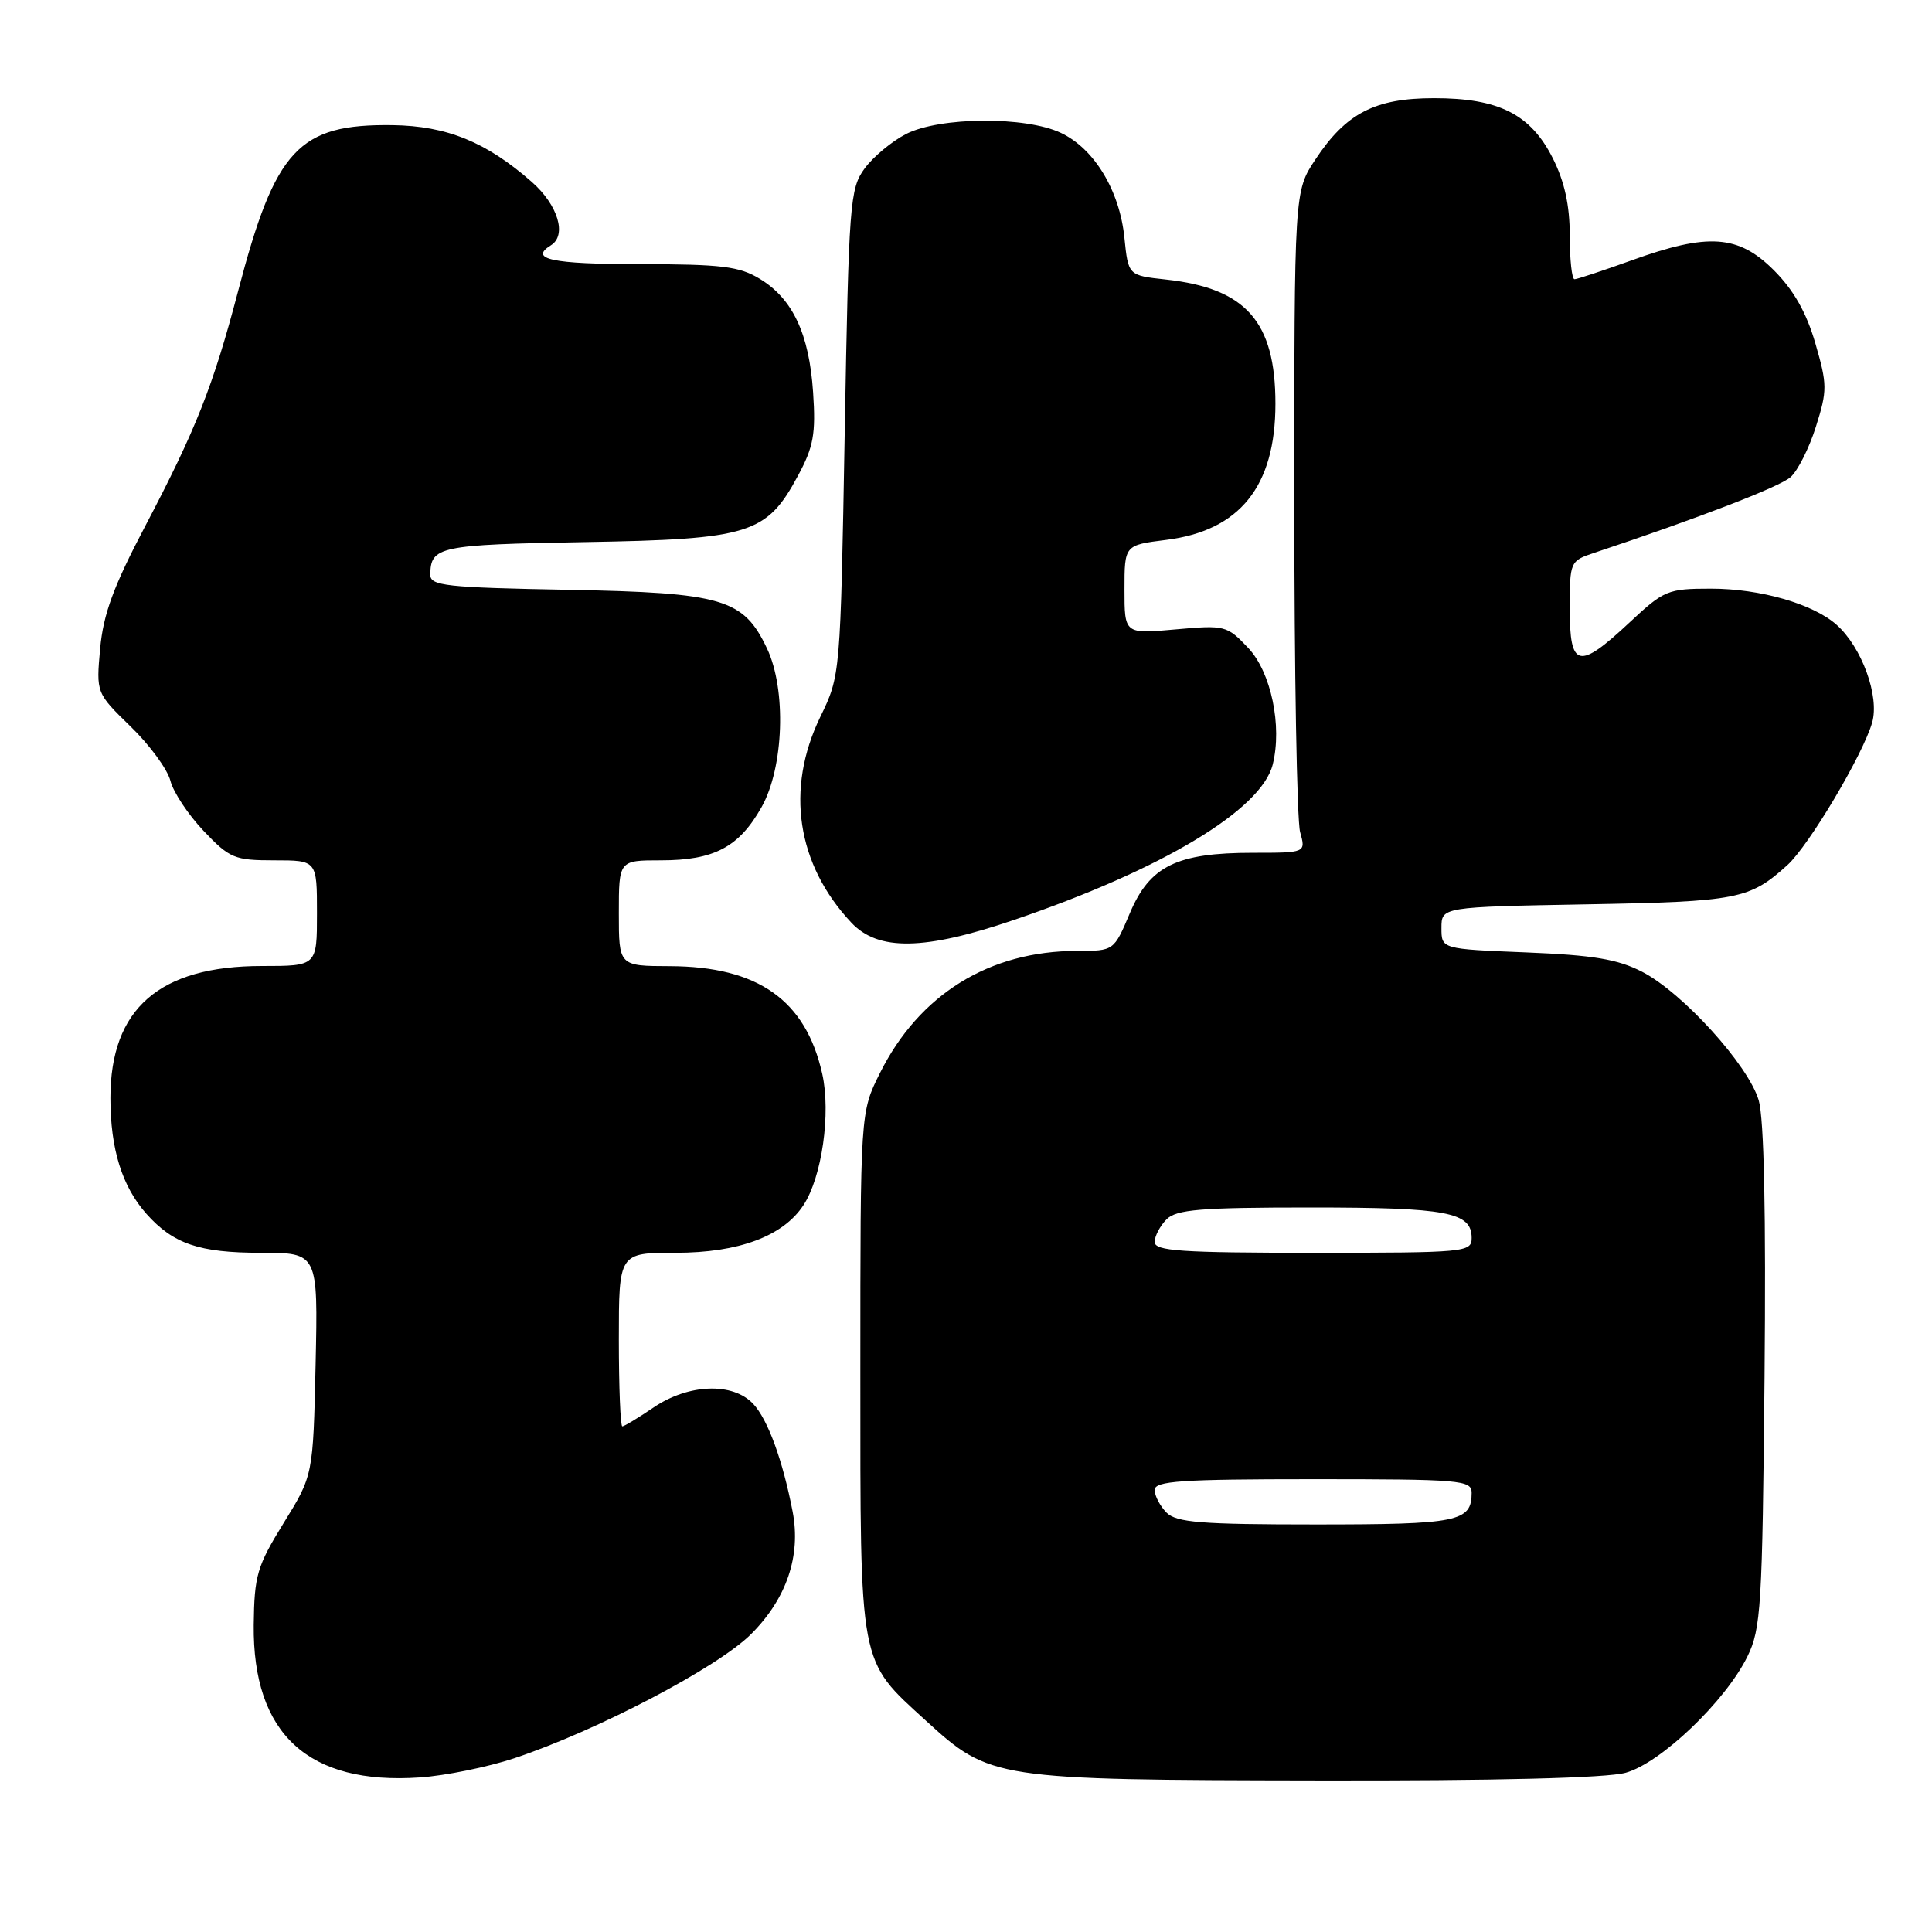 <?xml version="1.0" encoding="UTF-8" standalone="no"?>
<!DOCTYPE svg PUBLIC "-//W3C//DTD SVG 1.1//EN" "http://www.w3.org/Graphics/SVG/1.1/DTD/svg11.dtd" >
<svg xmlns="http://www.w3.org/2000/svg" xmlns:xlink="http://www.w3.org/1999/xlink" version="1.1" viewBox="0 0 256 256">
 <g >
 <path fill="currentColor"
d=" M 68.14 232.98 C 79.16 229.30 95.11 220.94 99.53 216.52 C 104.23 211.82 106.15 206.17 105.03 200.31 C 103.73 193.55 101.75 188.10 99.81 186.03 C 97.12 183.14 91.24 183.35 86.60 186.50 C 84.57 187.88 82.71 189.00 82.46 189.00 C 82.21 189.00 82.00 183.82 82.00 177.50 C 82.00 166.00 82.00 166.00 89.54 166.00 C 97.88 166.00 103.78 163.80 106.47 159.68 C 108.91 155.96 110.12 147.49 108.95 142.28 C 106.76 132.52 100.45 128.06 88.75 128.02 C 82.00 128.00 82.00 128.00 82.00 121.00 C 82.00 114.00 82.00 114.00 87.55 114.00 C 94.62 114.00 97.92 112.26 100.91 106.95 C 103.87 101.69 104.22 91.37 101.63 85.92 C 98.51 79.34 95.82 78.54 75.25 78.15 C 59.07 77.85 57.00 77.62 57.02 76.15 C 57.05 72.40 58.17 72.17 77.51 71.83 C 99.40 71.45 101.58 70.77 105.76 62.99 C 107.80 59.20 108.11 57.48 107.74 51.99 C 107.22 44.24 105.05 39.61 100.70 36.96 C 97.97 35.29 95.63 35.01 84.75 35.00 C 73.15 35.00 70.03 34.34 73.00 32.50 C 75.15 31.17 73.93 27.15 70.47 24.11 C 64.44 18.81 59.20 16.68 52.00 16.58 C 39.56 16.42 36.48 19.73 31.55 38.57 C 28.25 51.15 25.94 56.98 19.21 69.77 C 15.03 77.72 13.69 81.37 13.27 85.93 C 12.74 91.82 12.74 91.82 17.31 96.27 C 19.83 98.71 22.20 101.95 22.58 103.46 C 22.96 104.96 24.94 107.95 26.98 110.10 C 30.44 113.74 31.07 114.00 36.35 114.00 C 42.00 114.00 42.00 114.00 42.00 121.00 C 42.00 128.00 42.00 128.00 34.71 128.00 C 21.11 128.00 14.63 133.65 14.63 145.50 C 14.63 152.25 16.17 157.21 19.41 160.85 C 22.95 164.82 26.41 166.00 34.52 166.00 C 42.14 166.00 42.14 166.00 41.82 180.75 C 41.49 195.50 41.49 195.50 37.59 201.80 C 34.05 207.54 33.70 208.75 33.62 215.30 C 33.47 229.77 40.84 236.54 55.64 235.52 C 59.02 235.29 64.64 234.14 68.14 232.98 Z  M 215.41 234.90 C 220.05 233.62 228.63 225.42 231.54 219.50 C 233.35 215.81 233.52 212.91 233.81 182.50 C 234.01 160.82 233.75 148.23 233.04 145.80 C 231.67 141.14 222.98 131.55 217.60 128.77 C 214.36 127.10 211.13 126.56 202.25 126.20 C 191.00 125.75 191.00 125.75 191.00 122.97 C 191.00 120.18 191.00 120.18 210.25 119.83 C 230.27 119.47 231.84 119.16 236.84 114.63 C 239.69 112.05 246.85 100.00 248.07 95.75 C 249.07 92.26 246.70 85.75 243.35 82.78 C 240.23 80.01 233.22 78.00 226.73 78.00 C 220.97 78.00 220.50 78.20 215.90 82.50 C 209.16 88.80 208.00 88.53 208.00 80.67 C 208.00 74.41 208.04 74.32 211.25 73.25 C 225.07 68.65 235.78 64.52 237.25 63.23 C 238.21 62.39 239.73 59.37 240.62 56.53 C 242.14 51.73 242.13 50.96 240.54 45.48 C 239.35 41.39 237.67 38.43 235.03 35.79 C 230.34 31.11 226.35 30.83 216.19 34.50 C 212.38 35.87 208.97 37.00 208.63 37.00 C 208.28 37.00 208.00 34.40 208.00 31.21 C 208.00 27.20 207.31 24.06 205.75 20.96 C 202.81 15.13 198.59 13.00 190.00 13.01 C 182.19 13.01 178.36 14.99 174.29 21.14 C 171.50 25.35 171.50 25.35 171.50 66.43 C 171.50 89.02 171.85 108.74 172.27 110.25 C 173.04 113.00 173.04 113.00 165.99 113.00 C 155.92 113.00 152.36 114.75 149.72 120.98 C 147.60 126.00 147.60 126.00 142.74 126.00 C 131.08 126.00 121.79 131.76 116.58 142.22 C 114.00 147.39 114.00 147.39 114.00 181.80 C 114.00 221.17 113.75 219.83 122.69 228.00 C 131.18 235.76 131.78 235.85 174.50 235.92 C 198.21 235.97 212.90 235.60 215.41 234.90 Z  M 134.38 121.89 C 153.97 115.22 167.13 107.32 168.64 101.31 C 169.92 96.19 168.42 89.05 165.39 85.85 C 162.58 82.88 162.32 82.81 155.75 83.40 C 149.00 84.01 149.00 84.01 149.00 78.12 C 149.00 72.23 149.00 72.23 154.51 71.54 C 164.28 70.32 169.00 64.44 169.00 53.50 C 169.00 42.62 165.11 38.20 154.50 37.04 C 149.50 36.50 149.50 36.50 148.99 31.50 C 148.36 25.25 145.00 19.70 140.58 17.61 C 135.91 15.39 124.55 15.47 120.07 17.75 C 118.19 18.71 115.71 20.77 114.57 22.32 C 112.61 24.99 112.47 26.83 111.93 57.32 C 111.36 89.50 111.36 89.50 108.69 95.00 C 104.06 104.54 105.56 114.53 112.80 122.25 C 116.36 126.05 122.48 125.95 134.38 121.89 Z  M 154.57 200.43 C 153.71 199.56 153.00 198.21 153.00 197.43 C 153.00 196.24 156.47 196.00 174.00 196.00 C 193.56 196.00 195.00 196.12 195.00 197.80 C 195.00 201.64 193.23 202.00 174.37 202.00 C 159.13 202.00 155.89 201.74 154.57 200.43 Z  M 153.00 164.57 C 153.00 163.79 153.71 162.44 154.57 161.57 C 155.88 160.26 159.07 160.00 173.64 160.00 C 191.79 160.00 195.00 160.61 195.00 164.04 C 195.00 165.93 194.21 166.00 174.00 166.00 C 156.47 166.00 153.00 165.76 153.00 164.57 Z "/>
</g>
</svg>